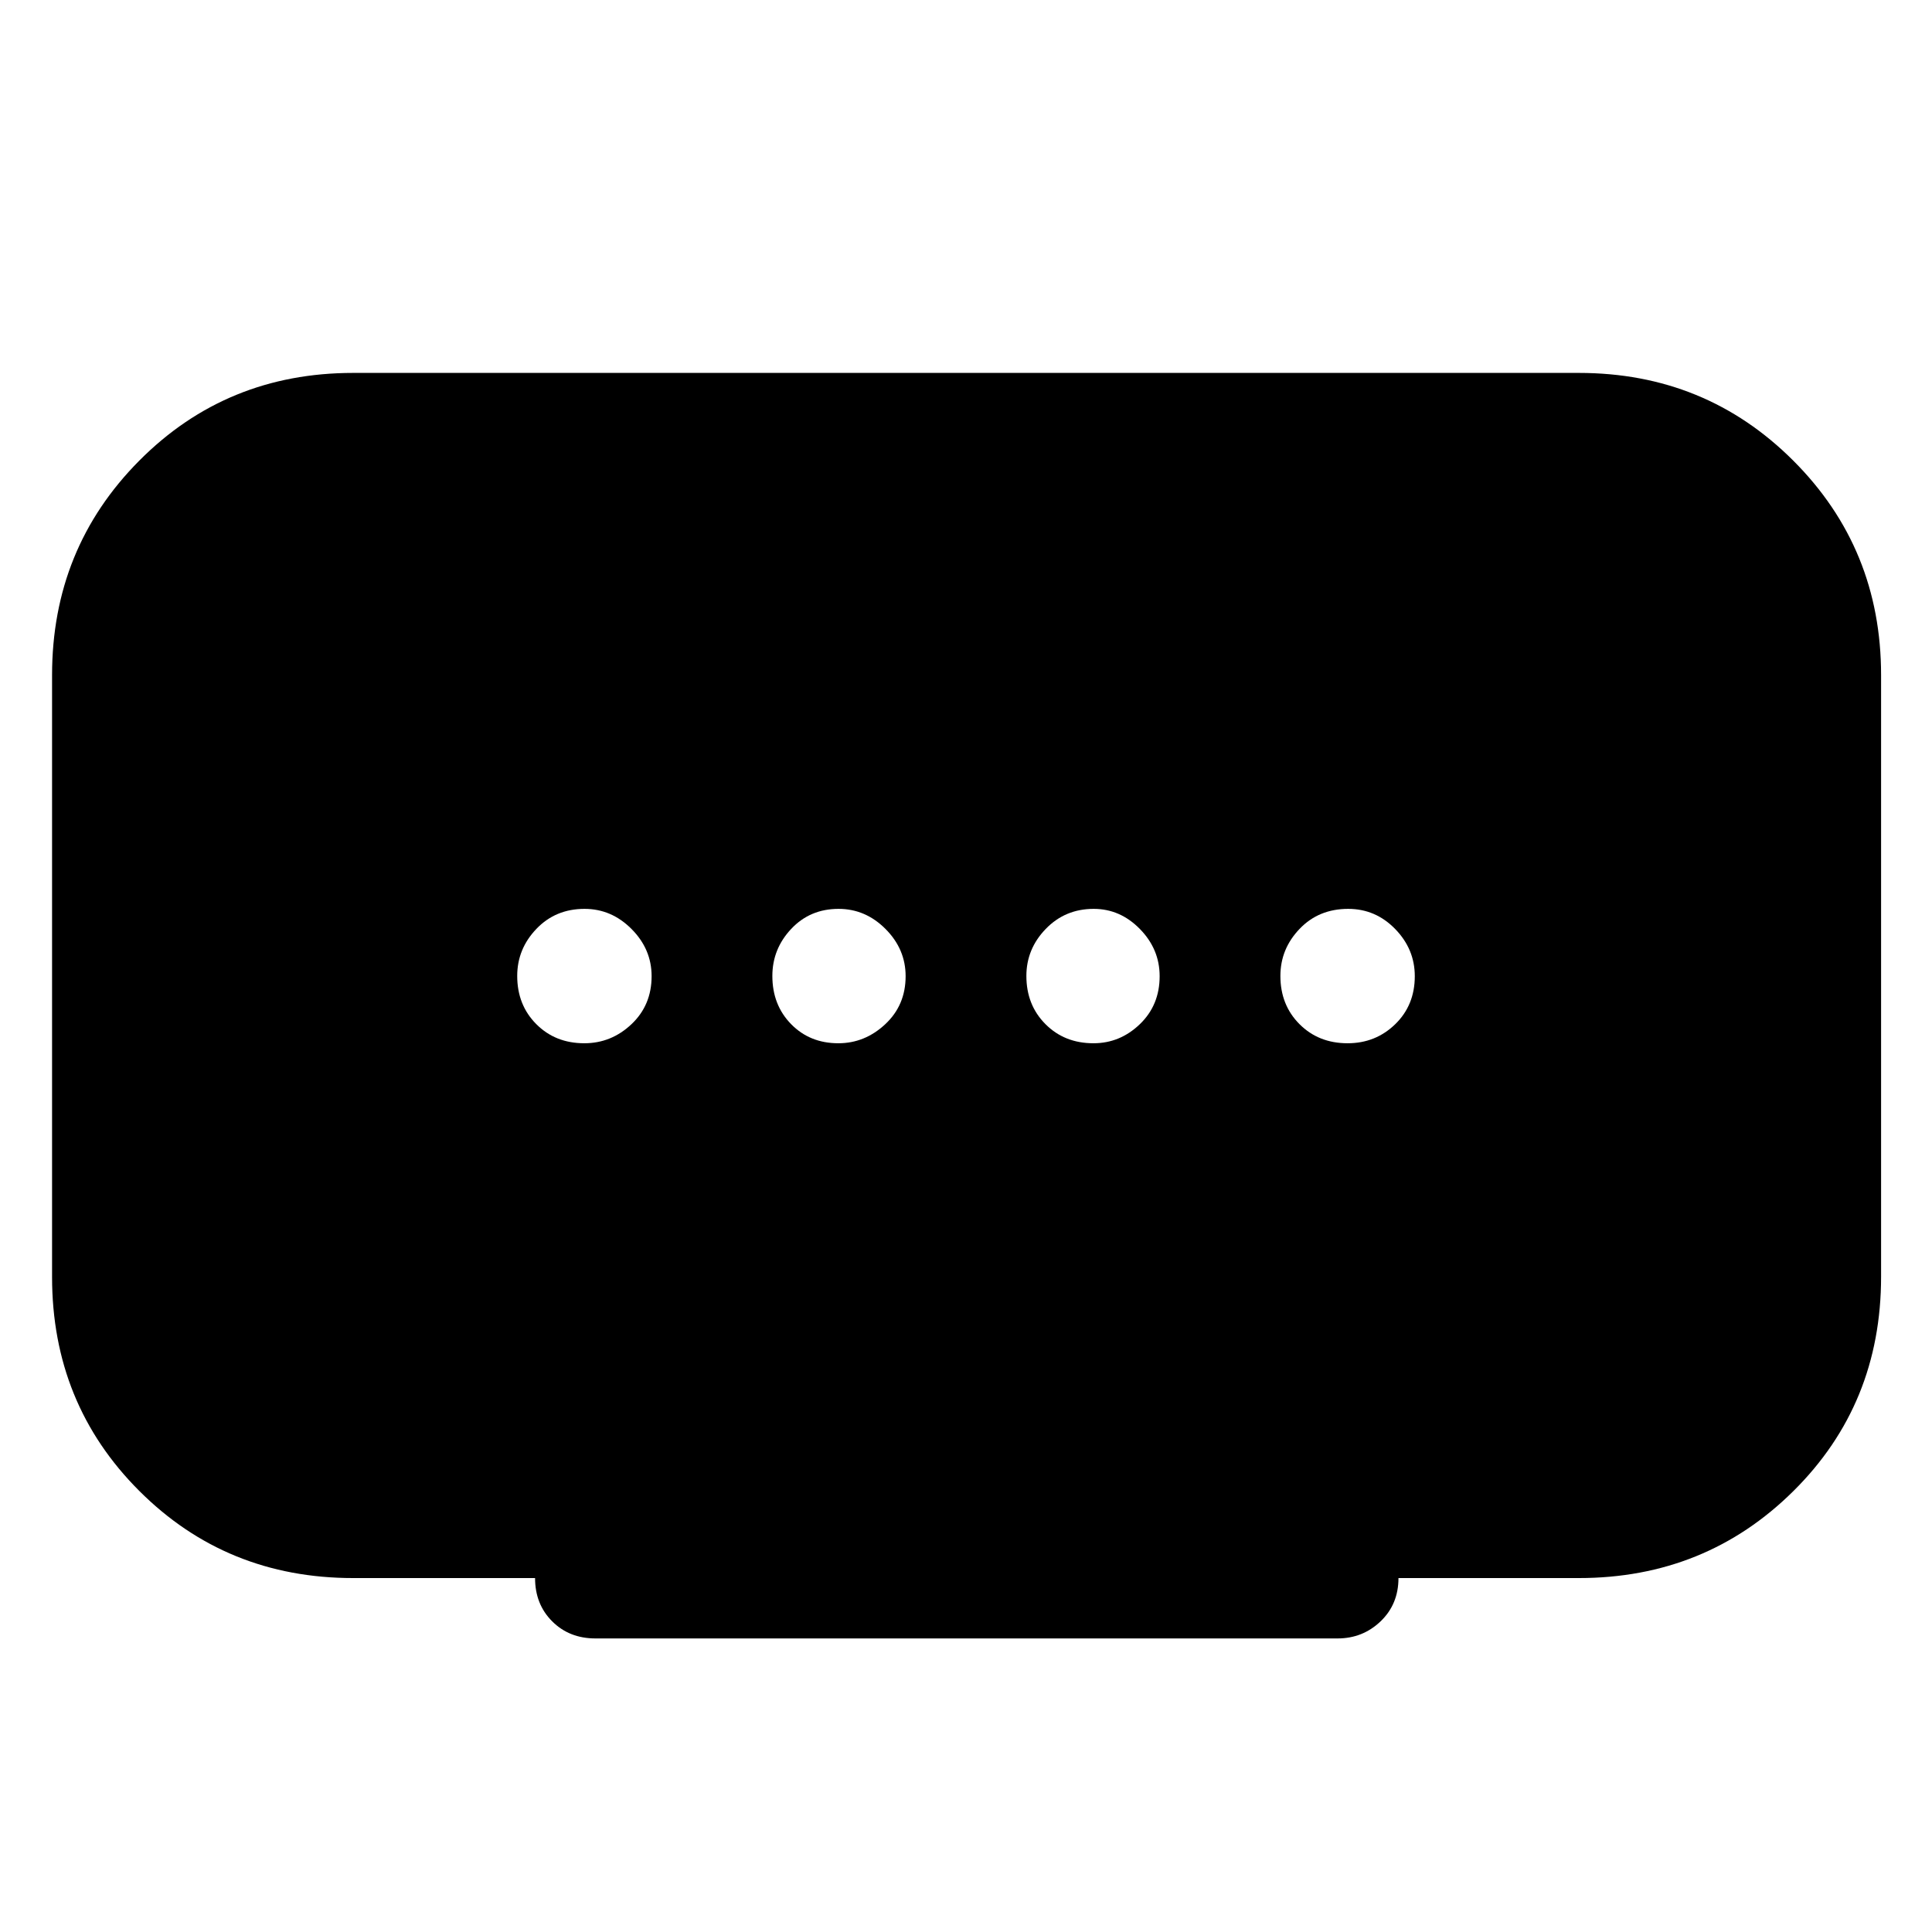 <svg xmlns="http://www.w3.org/2000/svg" height="48" viewBox="0 -960 960 960" width="48"><path d="M416.56-441.61q13.18 0 23.31-9.46Q450-460.52 450-474.94q0-13.42-9.96-23.43-9.96-10.02-23.37-10.02-14.18 0-23.53 9.96-9.36 9.95-9.36 23.37 0 14.42 9.3 23.93 9.3 9.52 23.48 9.52Zm-126.23 0q13.42 0 23.43-9.46 10.02-9.45 10.02-23.87 0-13.42-9.96-23.43-9.95-10.02-23.37-10.02-14.42 0-23.93 9.96-9.52 9.95-9.52 23.37 0 14.42 9.46 23.93 9.46 9.52 23.87 9.52Zm253 0q13.18 0 23.03-9.46 9.86-9.45 9.86-23.87 0-13.42-9.8-23.43-9.8-10.02-22.98-10.02-14.18 0-23.81 9.96-9.63 9.95-9.63 23.37 0 14.42 9.46 23.93 9.46 9.52 23.87 9.52Zm126.28 0q13.92 0 23.66-9.46 9.73-9.45 9.73-23.87 0-13.42-9.73-23.43-9.74-10.02-23.38-10.02-14.64 0-24.15 9.96-9.52 9.95-9.52 23.37 0 14.42 9.47 23.93 9.48 9.52 23.92 9.52ZM265.87-175.87h-90.39q-62.97 0-106.29-43.32-43.32-43.32-43.32-106.29v-299.04q0-62.96 43.32-106.57 43.32-43.61 106.29-43.61h609.04q62.96 0 106.57 43.61 43.61 43.61 43.61 106.57v298.89q0 63.38-43.61 106.57-43.61 43.19-106.57 43.19h-89.63q0 13-8.88 21.5t-21.37 8.5H295.87q-13 0-21.5-8.5t-8.5-21.5Z"/></svg>